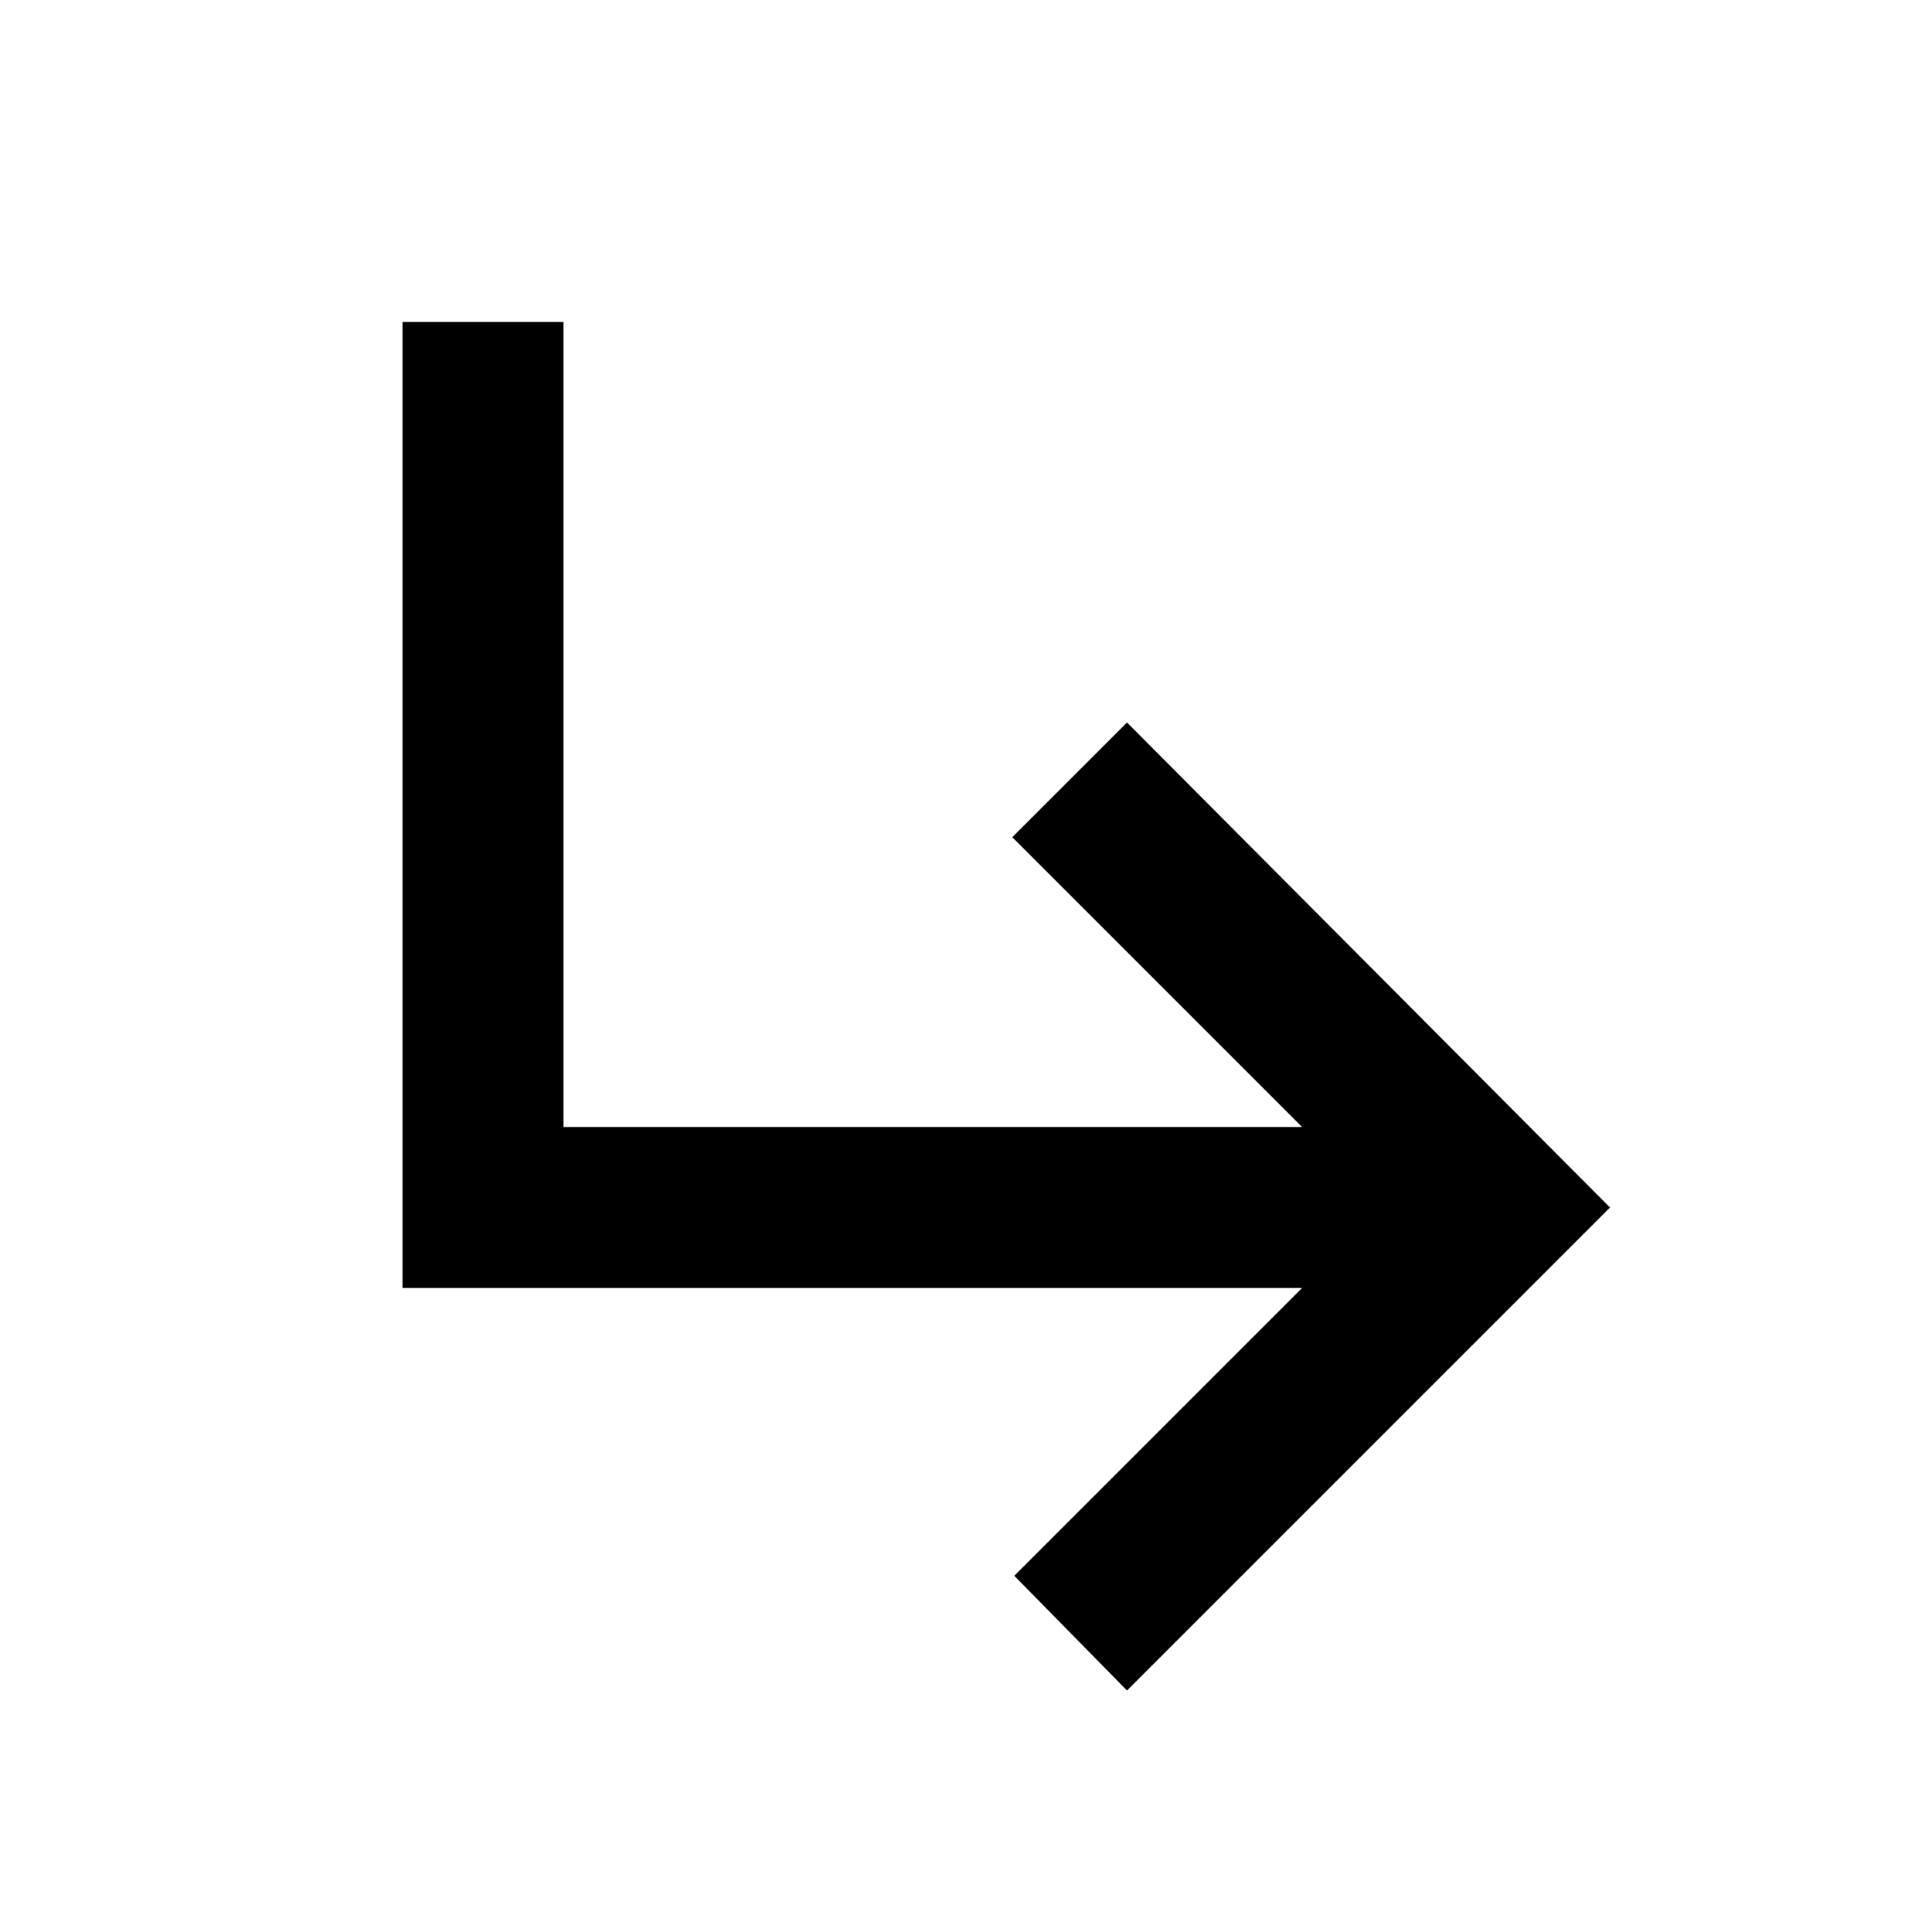 <svg width="24" height="24" viewBox="0 0 24 24" fill="none" xmlns="http://www.w3.org/2000/svg">
<path d="M14 21L12.6 19.575L16.175 16H5V4H7V14H16.175L12.575 10.4L14 8.975L20 15L14 21Z" fill="black"/>
</svg>
